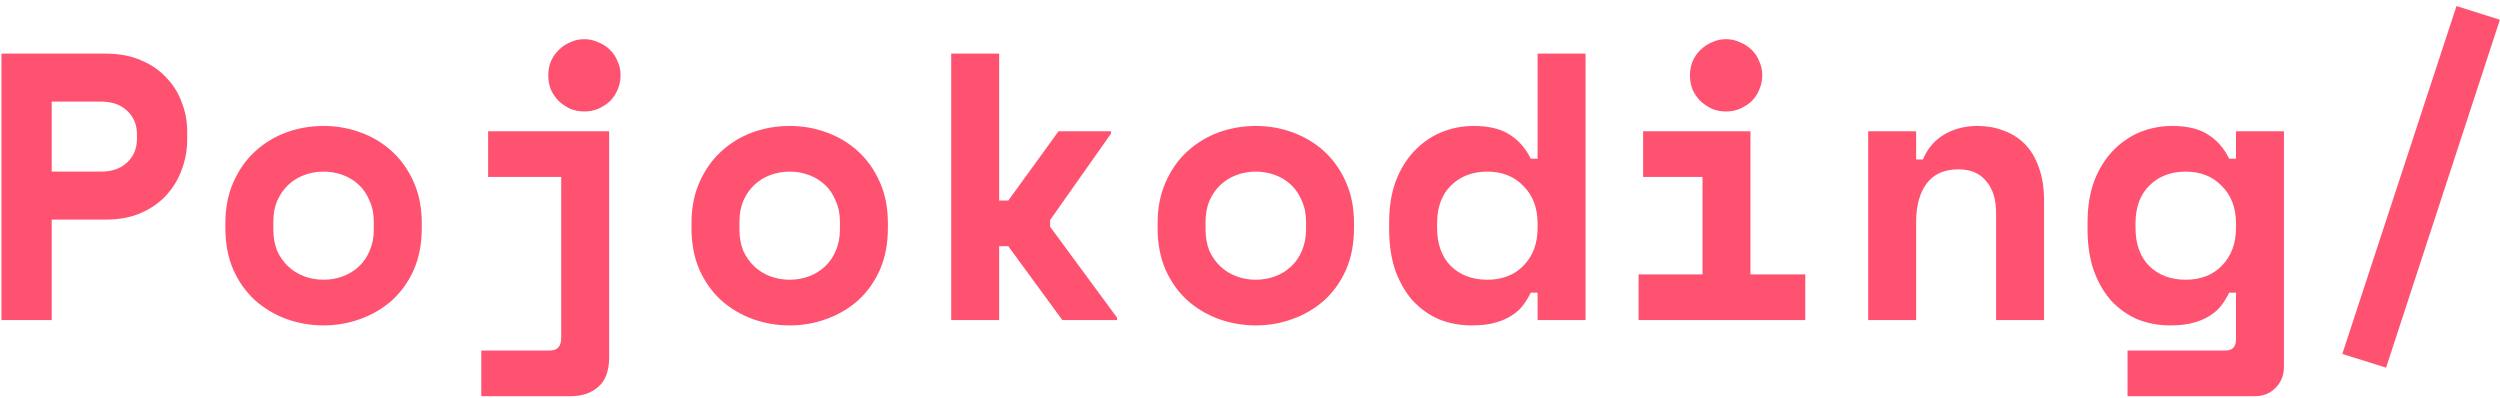 <svg width="289" height="46" viewBox="0 0 289 46" fill="none" xmlns="http://www.w3.org/2000/svg">
<path d="M5.976 25.384V37H0.168V6.2H12.224C13.808 6.2 15.187 6.464 16.36 6.992C17.533 7.491 18.501 8.165 19.264 9.016C20.056 9.837 20.643 10.791 21.024 11.876C21.435 12.932 21.64 14.017 21.64 15.132V16.188C21.64 17.332 21.435 18.461 21.024 19.576C20.643 20.661 20.056 21.644 19.264 22.524C18.501 23.375 17.533 24.064 16.36 24.592C15.187 25.12 13.808 25.384 12.224 25.384H5.976ZM5.976 19.84H11.652C12.943 19.84 13.955 19.488 14.688 18.784C15.451 18.08 15.832 17.171 15.832 16.056V15.528C15.832 14.413 15.451 13.504 14.688 12.8C13.955 12.096 12.943 11.744 11.652 11.744H5.976V19.84ZM48.757 26.352C48.757 28.171 48.449 29.784 47.833 31.192C47.217 32.571 46.381 33.744 45.325 34.712C44.269 35.651 43.052 36.369 41.673 36.868C40.324 37.367 38.901 37.616 37.405 37.616C35.909 37.616 34.472 37.367 33.093 36.868C31.744 36.369 30.541 35.651 29.485 34.712C28.429 33.744 27.593 32.571 26.977 31.192C26.361 29.784 26.053 28.171 26.053 26.352V25.824C26.053 24.035 26.361 22.451 26.977 21.072C27.593 19.664 28.429 18.476 29.485 17.508C30.541 16.54 31.744 15.807 33.093 15.308C34.472 14.809 35.909 14.56 37.405 14.56C38.901 14.56 40.324 14.809 41.673 15.308C43.052 15.807 44.269 16.54 45.325 17.508C46.381 18.476 47.217 19.664 47.833 21.072C48.449 22.451 48.757 24.035 48.757 25.824V26.352ZM37.405 32.336C38.197 32.336 38.945 32.204 39.649 31.94C40.353 31.676 40.969 31.295 41.497 30.796C42.025 30.297 42.436 29.696 42.729 28.992C43.052 28.259 43.213 27.437 43.213 26.528V25.648C43.213 24.739 43.052 23.932 42.729 23.228C42.436 22.495 42.025 21.879 41.497 21.38C40.969 20.881 40.353 20.5 39.649 20.236C38.945 19.972 38.197 19.84 37.405 19.84C36.613 19.84 35.865 19.972 35.161 20.236C34.457 20.5 33.841 20.881 33.313 21.38C32.785 21.879 32.36 22.495 32.037 23.228C31.744 23.932 31.597 24.739 31.597 25.648V26.528C31.597 27.437 31.744 28.259 32.037 28.992C32.36 29.696 32.785 30.297 33.313 30.796C33.841 31.295 34.457 31.676 35.161 31.94C35.865 32.204 36.613 32.336 37.405 32.336ZM56.427 15.176H70.419V41.312C70.419 42.837 70.008 43.967 69.187 44.7C68.365 45.433 67.295 45.8 65.975 45.8H55.635V40.52H63.555C64.435 40.52 64.875 40.036 64.875 39.068V20.456H56.427V15.176ZM71.739 8.708C71.739 9.295 71.621 9.852 71.387 10.38C71.181 10.879 70.888 11.319 70.507 11.7C70.126 12.052 69.671 12.345 69.143 12.58C68.644 12.785 68.116 12.888 67.559 12.888C66.972 12.888 66.43 12.785 65.931 12.58C65.432 12.345 64.992 12.052 64.611 11.7C64.23 11.319 63.922 10.879 63.687 10.38C63.481 9.852 63.379 9.295 63.379 8.708C63.379 8.121 63.481 7.579 63.687 7.08C63.922 6.552 64.23 6.112 64.611 5.76C64.992 5.379 65.432 5.085 65.931 4.88C66.43 4.645 66.972 4.528 67.559 4.528C68.116 4.528 68.644 4.645 69.143 4.88C69.671 5.085 70.126 5.379 70.507 5.76C70.888 6.112 71.181 6.552 71.387 7.08C71.621 7.579 71.739 8.121 71.739 8.708ZM102.64 26.352C102.64 28.171 102.332 29.784 101.716 31.192C101.1 32.571 100.264 33.744 99.208 34.712C98.152 35.651 96.935 36.369 95.556 36.868C94.207 37.367 92.784 37.616 91.288 37.616C89.792 37.616 88.355 37.367 86.976 36.868C85.627 36.369 84.424 35.651 83.368 34.712C82.312 33.744 81.476 32.571 80.86 31.192C80.244 29.784 79.936 28.171 79.936 26.352V25.824C79.936 24.035 80.244 22.451 80.86 21.072C81.476 19.664 82.312 18.476 83.368 17.508C84.424 16.54 85.627 15.807 86.976 15.308C88.355 14.809 89.792 14.56 91.288 14.56C92.784 14.56 94.207 14.809 95.556 15.308C96.935 15.807 98.152 16.54 99.208 17.508C100.264 18.476 101.1 19.664 101.716 21.072C102.332 22.451 102.64 24.035 102.64 25.824V26.352ZM91.288 32.336C92.08 32.336 92.828 32.204 93.532 31.94C94.236 31.676 94.852 31.295 95.38 30.796C95.908 30.297 96.319 29.696 96.612 28.992C96.935 28.259 97.096 27.437 97.096 26.528V25.648C97.096 24.739 96.935 23.932 96.612 23.228C96.319 22.495 95.908 21.879 95.38 21.38C94.852 20.881 94.236 20.5 93.532 20.236C92.828 19.972 92.08 19.84 91.288 19.84C90.496 19.84 89.748 19.972 89.044 20.236C88.34 20.5 87.724 20.881 87.196 21.38C86.668 21.879 86.243 22.495 85.92 23.228C85.627 23.932 85.48 24.739 85.48 25.648V26.528C85.48 27.437 85.627 28.259 85.92 28.992C86.243 29.696 86.668 30.297 87.196 30.796C87.724 31.295 88.34 31.676 89.044 31.94C89.748 32.204 90.496 32.336 91.288 32.336ZM115.502 23.184H116.558L122.366 15.176H128.438V15.44L121.398 25.428V26.22L129.142 36.736V37H122.806L116.558 28.464H115.502V37H109.958V6.2H115.502V23.184ZM156.523 26.352C156.523 28.171 156.215 29.784 155.599 31.192C154.983 32.571 154.147 33.744 153.091 34.712C152.035 35.651 150.818 36.369 149.439 36.868C148.09 37.367 146.667 37.616 145.171 37.616C143.675 37.616 142.238 37.367 140.859 36.868C139.51 36.369 138.307 35.651 137.251 34.712C136.195 33.744 135.359 32.571 134.743 31.192C134.127 29.784 133.819 28.171 133.819 26.352V25.824C133.819 24.035 134.127 22.451 134.743 21.072C135.359 19.664 136.195 18.476 137.251 17.508C138.307 16.54 139.51 15.807 140.859 15.308C142.238 14.809 143.675 14.56 145.171 14.56C146.667 14.56 148.09 14.809 149.439 15.308C150.818 15.807 152.035 16.54 153.091 17.508C154.147 18.476 154.983 19.664 155.599 21.072C156.215 22.451 156.523 24.035 156.523 25.824V26.352ZM145.171 32.336C145.963 32.336 146.711 32.204 147.415 31.94C148.119 31.676 148.735 31.295 149.263 30.796C149.791 30.297 150.202 29.696 150.495 28.992C150.818 28.259 150.979 27.437 150.979 26.528V25.648C150.979 24.739 150.818 23.932 150.495 23.228C150.202 22.495 149.791 21.879 149.263 21.38C148.735 20.881 148.119 20.5 147.415 20.236C146.711 19.972 145.963 19.84 145.171 19.84C144.379 19.84 143.631 19.972 142.927 20.236C142.223 20.5 141.607 20.881 141.079 21.38C140.551 21.879 140.126 22.495 139.803 23.228C139.51 23.932 139.363 24.739 139.363 25.648V26.528C139.363 27.437 139.51 28.259 139.803 28.992C140.126 29.696 140.551 30.297 141.079 30.796C141.607 31.295 142.223 31.676 142.927 31.94C143.631 32.204 144.379 32.336 145.171 32.336ZM177.744 33.832H176.952C176.718 34.331 176.424 34.815 176.072 35.284C175.75 35.724 175.31 36.12 174.752 36.472C174.224 36.824 173.579 37.103 172.816 37.308C172.083 37.513 171.188 37.616 170.132 37.616C168.783 37.616 167.522 37.381 166.348 36.912C165.204 36.413 164.192 35.695 163.312 34.756C162.462 33.788 161.787 32.615 161.288 31.236C160.819 29.857 160.584 28.273 160.584 26.484V25.692C160.584 23.932 160.834 22.363 161.332 20.984C161.86 19.605 162.564 18.447 163.444 17.508C164.354 16.54 165.395 15.807 166.568 15.308C167.771 14.809 169.032 14.56 170.352 14.56C172.112 14.56 173.506 14.897 174.532 15.572C175.559 16.217 176.366 17.141 176.952 18.344H177.744V6.2H183.288V37H177.744V33.832ZM171.936 32.336C173.667 32.336 175.06 31.793 176.116 30.708C177.202 29.593 177.744 28.141 177.744 26.352V25.824C177.744 24.035 177.202 22.597 176.116 21.512C175.06 20.397 173.667 19.84 171.936 19.84C170.206 19.84 168.798 20.383 167.712 21.468C166.656 22.524 166.128 23.976 166.128 25.824V26.352C166.128 28.2 166.656 29.667 167.712 30.752C168.798 31.808 170.206 32.336 171.936 32.336ZM189.418 31.72H196.81V20.456H189.946V15.176H202.354V31.72H208.69V37H189.418V31.72ZM203.718 8.708C203.718 9.295 203.601 9.852 203.366 10.38C203.161 10.879 202.867 11.319 202.486 11.7C202.105 12.052 201.65 12.345 201.122 12.58C200.623 12.785 200.095 12.888 199.538 12.888C198.951 12.888 198.409 12.785 197.91 12.58C197.411 12.345 196.971 12.052 196.59 11.7C196.209 11.319 195.901 10.879 195.666 10.38C195.461 9.852 195.358 9.295 195.358 8.708C195.358 8.121 195.461 7.579 195.666 7.08C195.901 6.552 196.209 6.112 196.59 5.76C196.971 5.379 197.411 5.085 197.91 4.88C198.409 4.645 198.951 4.528 199.538 4.528C200.095 4.528 200.623 4.645 201.122 4.88C201.65 5.085 202.105 5.379 202.486 5.76C202.867 6.112 203.161 6.552 203.366 7.08C203.601 7.579 203.718 8.121 203.718 8.708ZM221.507 37H215.963V15.176H221.507V18.432H222.299C222.798 17.2 223.605 16.247 224.719 15.572C225.834 14.897 227.139 14.56 228.635 14.56C229.691 14.56 230.674 14.736 231.583 15.088C232.522 15.411 233.343 15.924 234.047 16.628C234.751 17.332 235.294 18.227 235.675 19.312C236.086 20.397 236.291 21.688 236.291 23.184V37H230.747V24.592C230.747 23.037 230.366 21.82 229.603 20.94C228.87 20.031 227.799 19.576 226.391 19.576C224.749 19.576 223.517 20.133 222.695 21.248C221.903 22.333 221.507 23.8 221.507 25.648V37ZM258.481 33.832H257.689C257.454 34.331 257.161 34.815 256.809 35.284C256.486 35.724 256.046 36.12 255.489 36.472C254.961 36.824 254.315 37.103 253.553 37.308C252.819 37.513 251.925 37.616 250.869 37.616C249.519 37.616 248.258 37.381 247.085 36.912C245.941 36.413 244.929 35.695 244.049 34.756C243.198 33.788 242.523 32.615 242.025 31.236C241.555 29.857 241.321 28.273 241.321 26.484V25.692C241.321 23.932 241.57 22.363 242.069 20.984C242.597 19.605 243.301 18.447 244.181 17.508C245.09 16.54 246.131 15.807 247.305 15.308C248.507 14.809 249.769 14.56 251.089 14.56C252.849 14.56 254.242 14.897 255.269 15.572C256.295 16.217 257.102 17.141 257.689 18.344H258.481V15.176H264.025V42.368C264.025 43.365 263.702 44.187 263.057 44.832C262.441 45.477 261.634 45.8 260.637 45.8H245.941V40.52H257.293C258.085 40.52 258.481 40.08 258.481 39.2V33.832ZM252.673 32.336C254.403 32.336 255.797 31.793 256.853 30.708C257.938 29.593 258.481 28.141 258.481 26.352V25.824C258.481 24.035 257.938 22.597 256.853 21.512C255.797 20.397 254.403 19.84 252.673 19.84C250.942 19.84 249.534 20.383 248.449 21.468C247.393 22.524 246.865 23.976 246.865 25.824V26.352C246.865 28.2 247.393 29.667 248.449 30.752C249.534 31.808 250.942 32.336 252.673 32.336ZM283.97 0.7L288.986 2.284L275.83 42.5L270.77 40.916L283.97 0.7Z" fill="#FF5271"/>
</svg>
